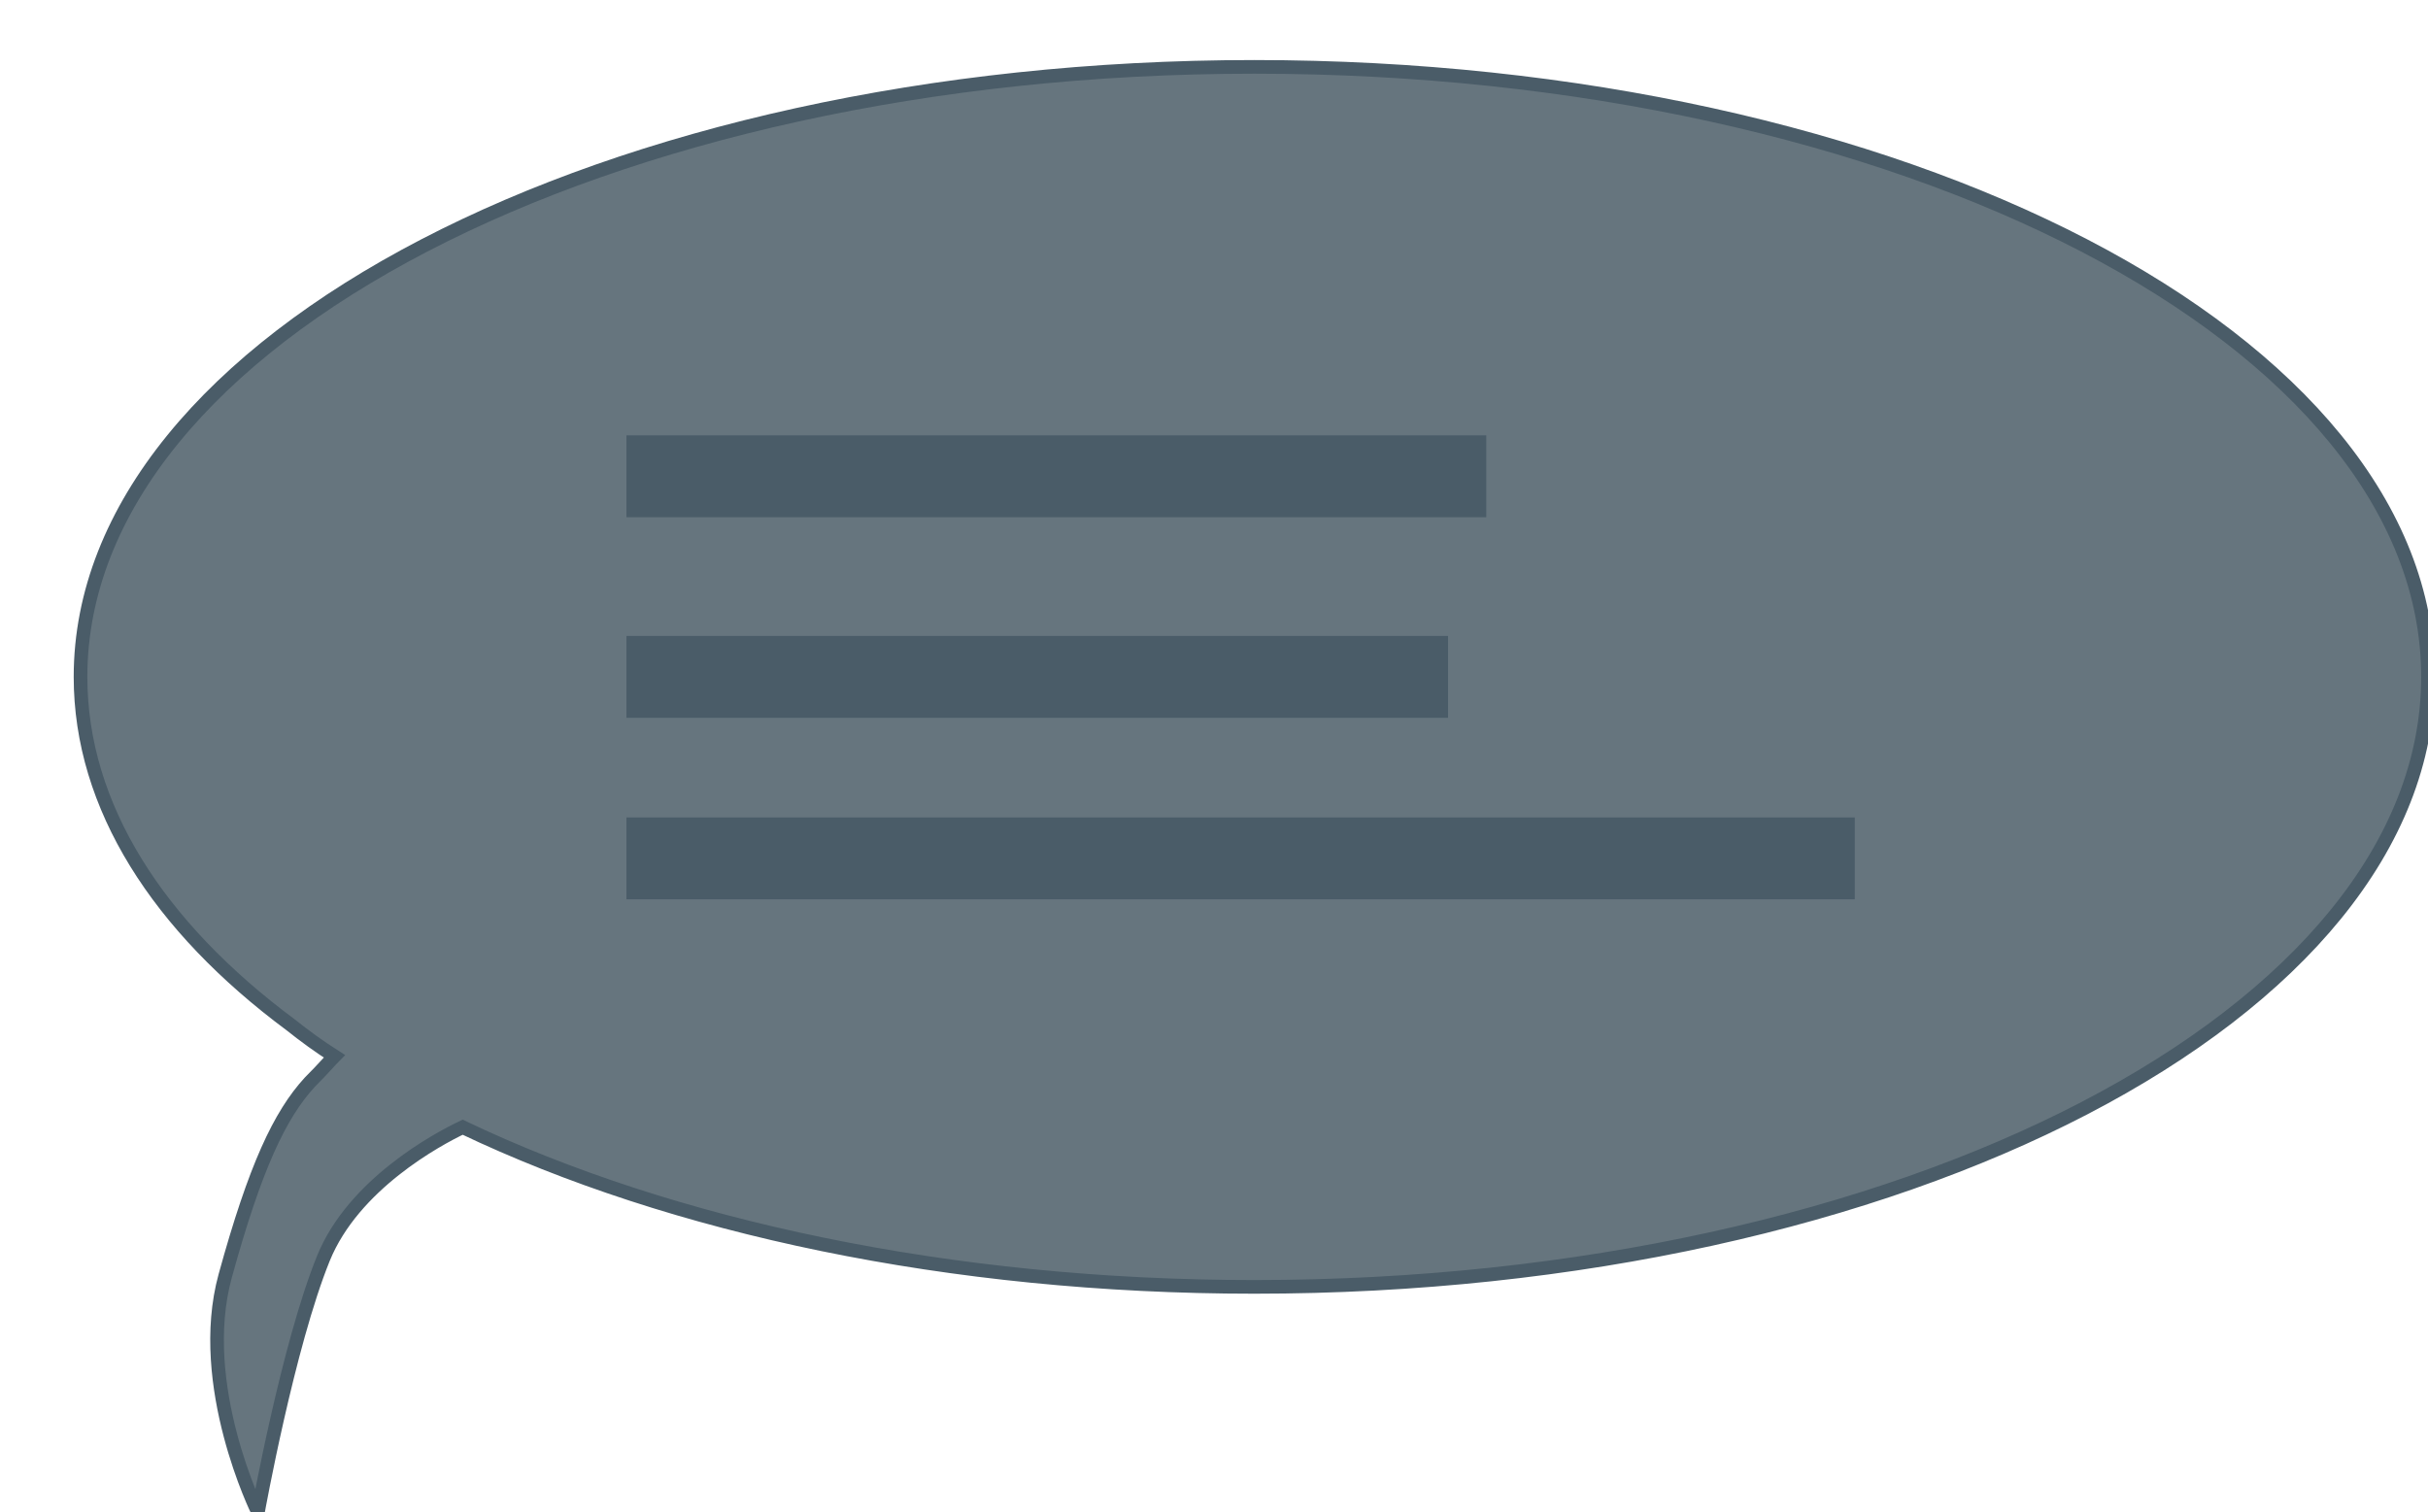 <?xml version="1.0" encoding="utf-8"?>
<!-- Generator: Adobe Illustrator 19.2.1, SVG Export Plug-In . SVG Version: 6.00 Build 0)  -->
<svg version="1.1" id="Layer_1" xmlns="http://www.w3.org/2000/svg" xmlns:xlink="http://www.w3.org/1999/xlink" x="0px" y="0px"
	 viewBox="0 0 177.9 110.8" style="enable-background:new 0 0 177.9 110.8;" xml:space="preserve">
<style type="text/css">
	.st0{fill:#66757E;stroke:#4A5C68;stroke-miterlimit:10;}
	.st1{fill:#66757E;stroke:#4A5C68;stroke-width:6;stroke-miterlimit:10;}
</style>
<g>
	<path class="st0" d="M177.9,49.6c0,24.7-38.5,44.7-86,44.7c-22.3,0-42.7-4.4-58-11.7c-1.9,0.9-8,4.2-10.2,9.6
		c-2.6,6.4-4.8,18.6-4.8,18.6s-4.6-9.3-2.4-17.3c2.2-8,4-11.8,6.2-14.2c1-1,1.5-1.6,1.8-1.9c-1.1-0.7-2.2-1.5-3.2-2.3
		c-9.7-7.2-15.4-16-15.4-25.5c0-24.7,38.5-44.7,86-44.7S177.9,24.9,177.9,49.6z"/>
	<line class="st1" x1="45.9" y1="34.9" x2="108.9" y2="34.9"/>
	<line class="st1" x1="45.9" y1="49.6" x2="106.1" y2="49.6"/>
	<line class="st1" x1="45.9" y1="62.9" x2="135.9" y2="62.9"/>
</g>
</svg>

